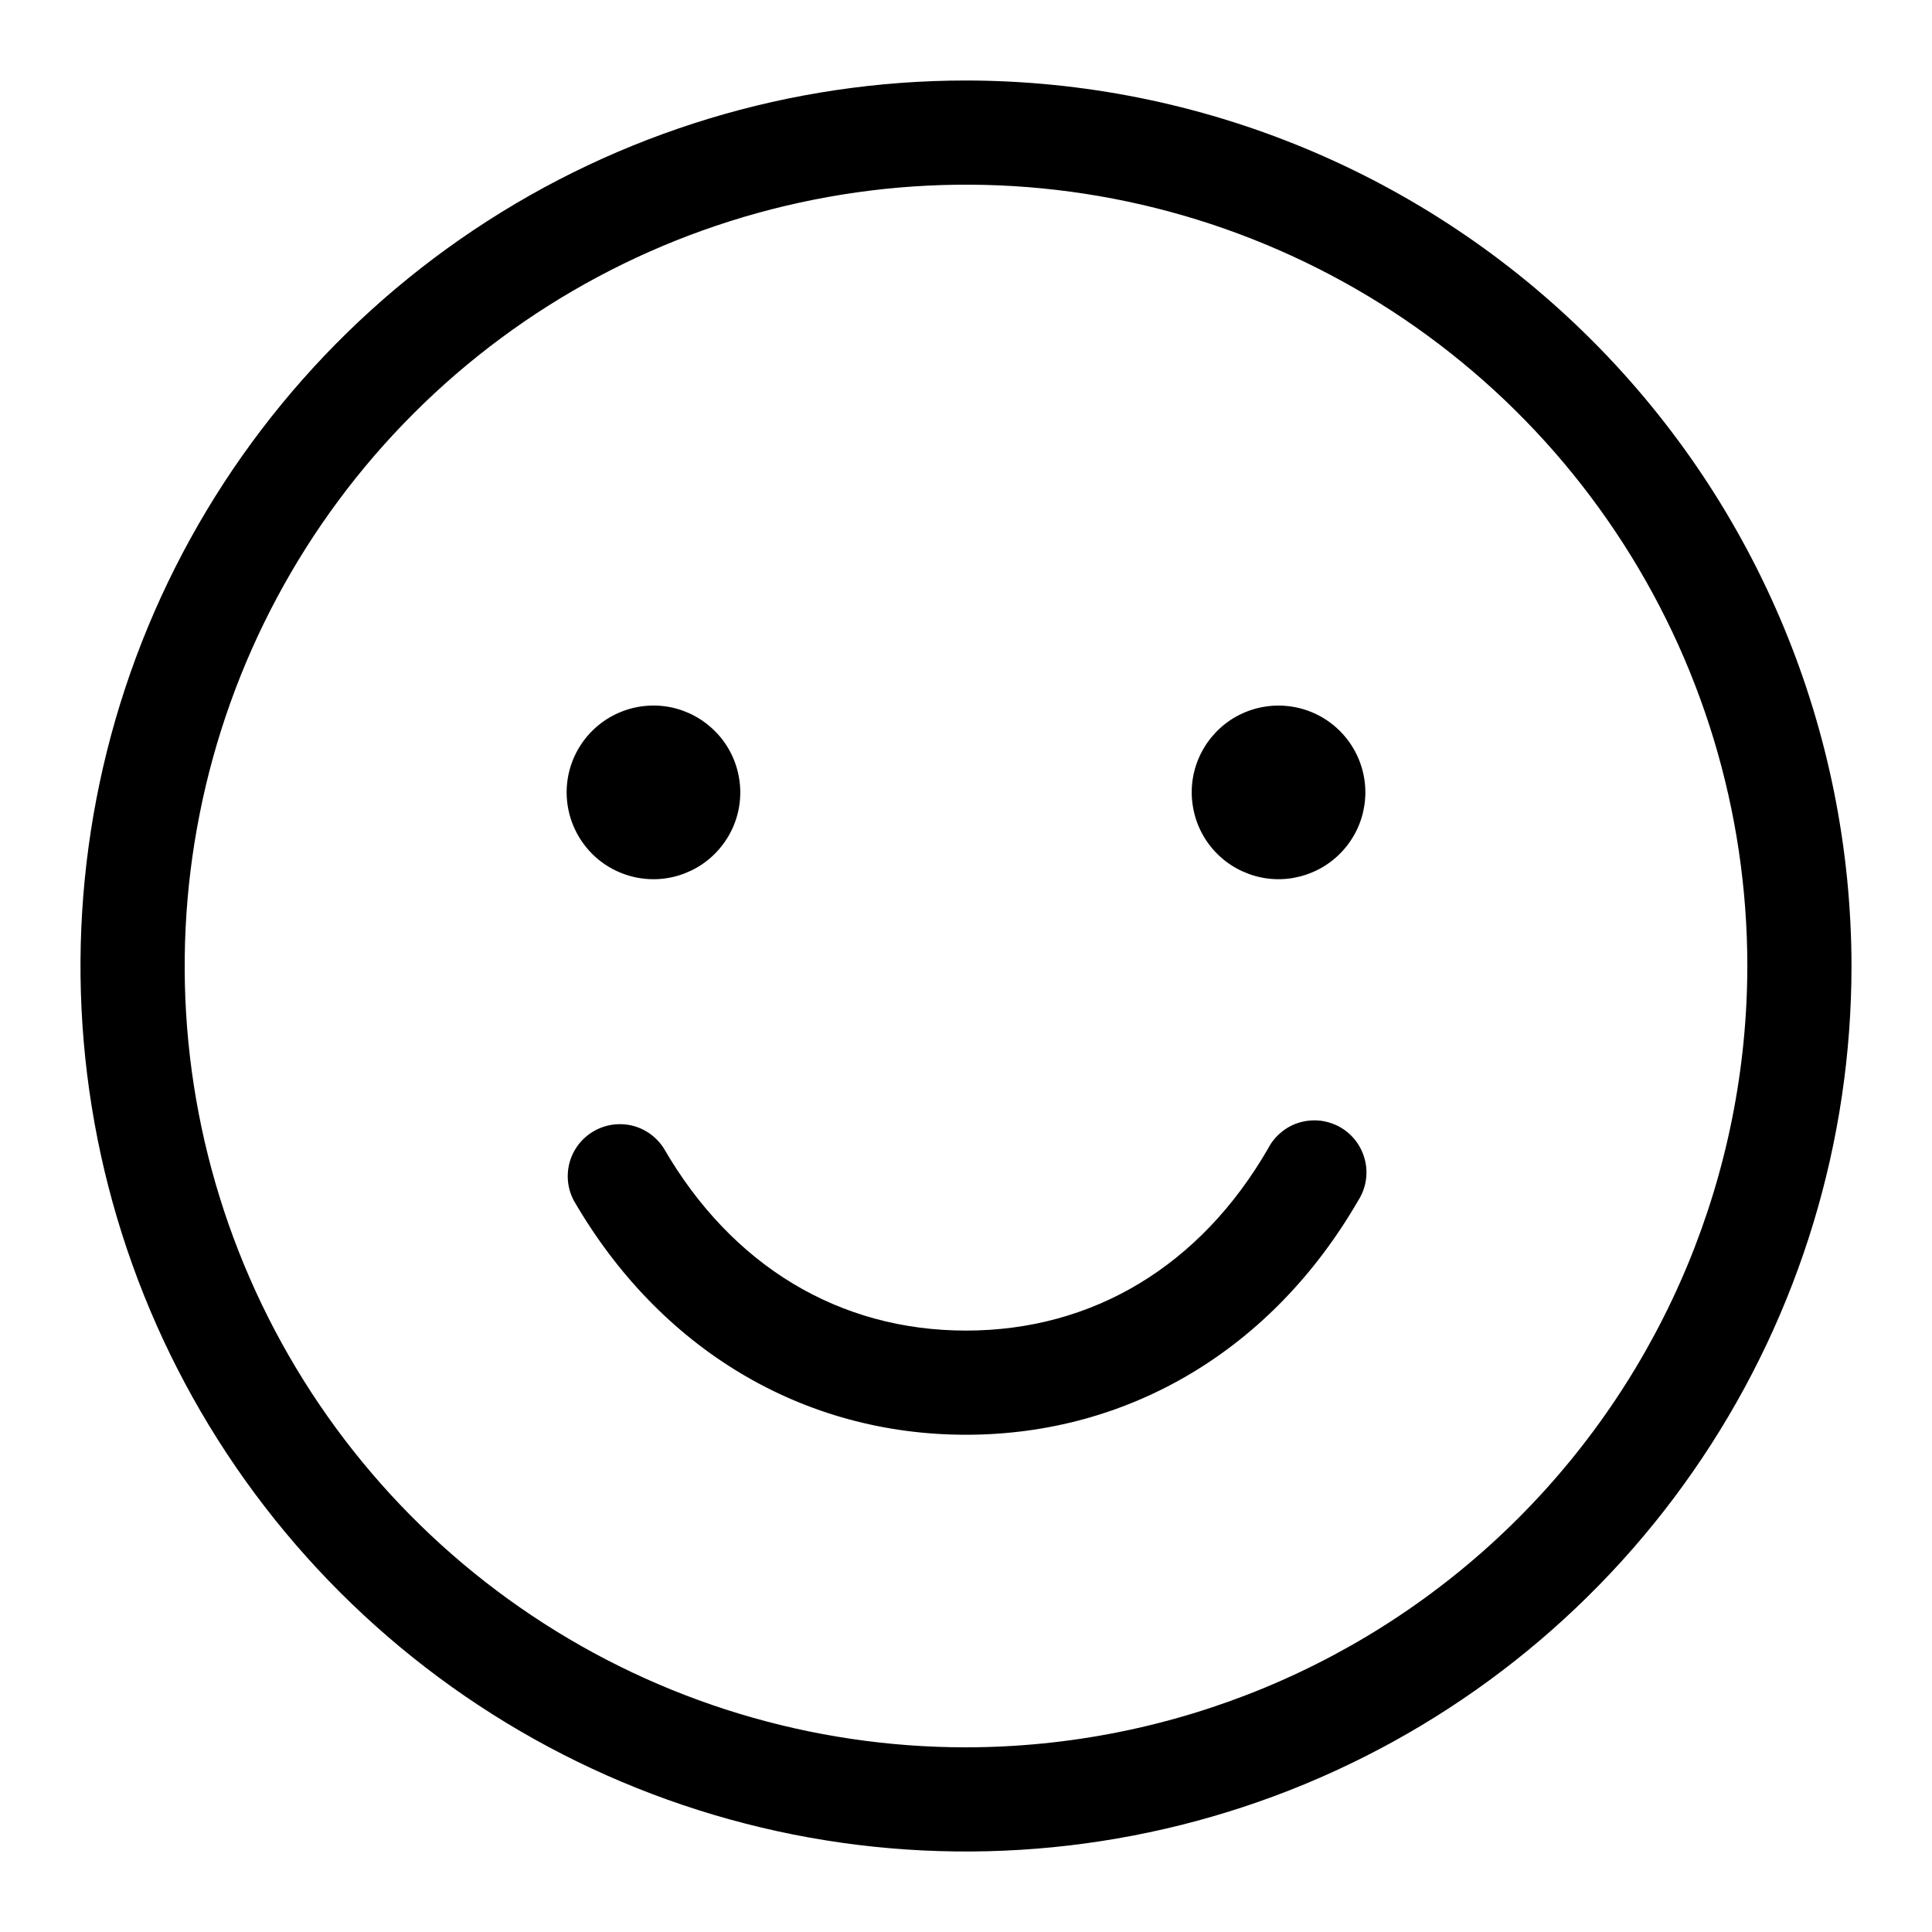 <svg width="24" height="24" viewBox="0 0 24 24" fill="none" xmlns="http://www.w3.org/2000/svg">
<path d="M16.873 14.912C15.804 16.762 14.027 17.823 12 17.823C9.973 17.823 8.196 16.762 7.127 14.912C7.049 14.764 7.032 14.592 7.078 14.432C7.125 14.271 7.232 14.135 7.376 14.052C7.521 13.968 7.692 13.944 7.854 13.983C8.016 14.023 8.156 14.124 8.246 14.265C9.091 15.725 10.424 16.529 12 16.529C13.576 16.529 14.912 15.725 15.754 14.265C15.794 14.187 15.85 14.119 15.918 14.064C15.985 14.008 16.063 13.967 16.147 13.943C16.231 13.919 16.319 13.912 16.405 13.922C16.492 13.933 16.576 13.961 16.651 14.004C16.727 14.048 16.793 14.107 16.845 14.176C16.897 14.246 16.935 14.326 16.956 14.411C16.977 14.495 16.98 14.584 16.966 14.67C16.952 14.756 16.92 14.838 16.873 14.912ZM23 12C23 14.176 22.355 16.302 21.146 18.111C19.938 19.92 18.22 21.33 16.209 22.163C14.2 22.995 11.988 23.213 9.854 22.789C7.72 22.364 5.76 21.317 4.222 19.778C2.683 18.24 1.636 16.28 1.211 14.146C0.787 12.012 1.005 9.8 1.837 7.79C2.67 5.78 4.08 4.063 5.889 2.854C7.698 1.645 9.824 1 12 1C14.916 1.003 17.712 2.163 19.774 4.226C21.837 6.288 22.997 9.084 23 12ZM21.706 12C21.706 10.08 21.137 8.204 20.07 6.608C19.004 5.012 17.488 3.768 15.714 3.033C13.941 2.298 11.989 2.106 10.107 2.481C8.224 2.855 6.494 3.78 5.137 5.137C3.78 6.494 2.855 8.224 2.481 10.107C2.106 11.989 2.298 13.941 3.033 15.714C3.768 17.488 5.012 19.004 6.608 20.07C8.204 21.137 10.08 21.706 12 21.706C14.573 21.703 17.04 20.68 18.86 18.86C20.68 17.04 21.703 14.573 21.706 12ZM8.118 10.922C8.331 10.922 8.539 10.858 8.717 10.74C8.894 10.621 9.032 10.453 9.114 10.256C9.196 10.059 9.217 9.842 9.175 9.633C9.134 9.424 9.031 9.231 8.88 9.081C8.729 8.93 8.537 8.827 8.328 8.785C8.119 8.744 7.902 8.765 7.705 8.847C7.508 8.928 7.339 9.067 7.221 9.244C7.102 9.421 7.039 9.63 7.039 9.843C7.039 10.129 7.153 10.403 7.355 10.606C7.557 10.808 7.832 10.922 8.118 10.922ZM15.882 8.765C15.669 8.765 15.461 8.828 15.283 8.946C15.106 9.065 14.968 9.233 14.886 9.43C14.804 9.627 14.783 9.844 14.825 10.053C14.866 10.263 14.969 10.455 15.12 10.606C15.271 10.757 15.463 10.859 15.672 10.901C15.881 10.943 16.098 10.921 16.295 10.839C16.492 10.758 16.66 10.62 16.779 10.442C16.898 10.265 16.961 10.056 16.961 9.843C16.961 9.557 16.847 9.283 16.645 9.081C16.443 8.878 16.168 8.765 15.882 8.765Z" fill="currentColor"/>
</svg>
